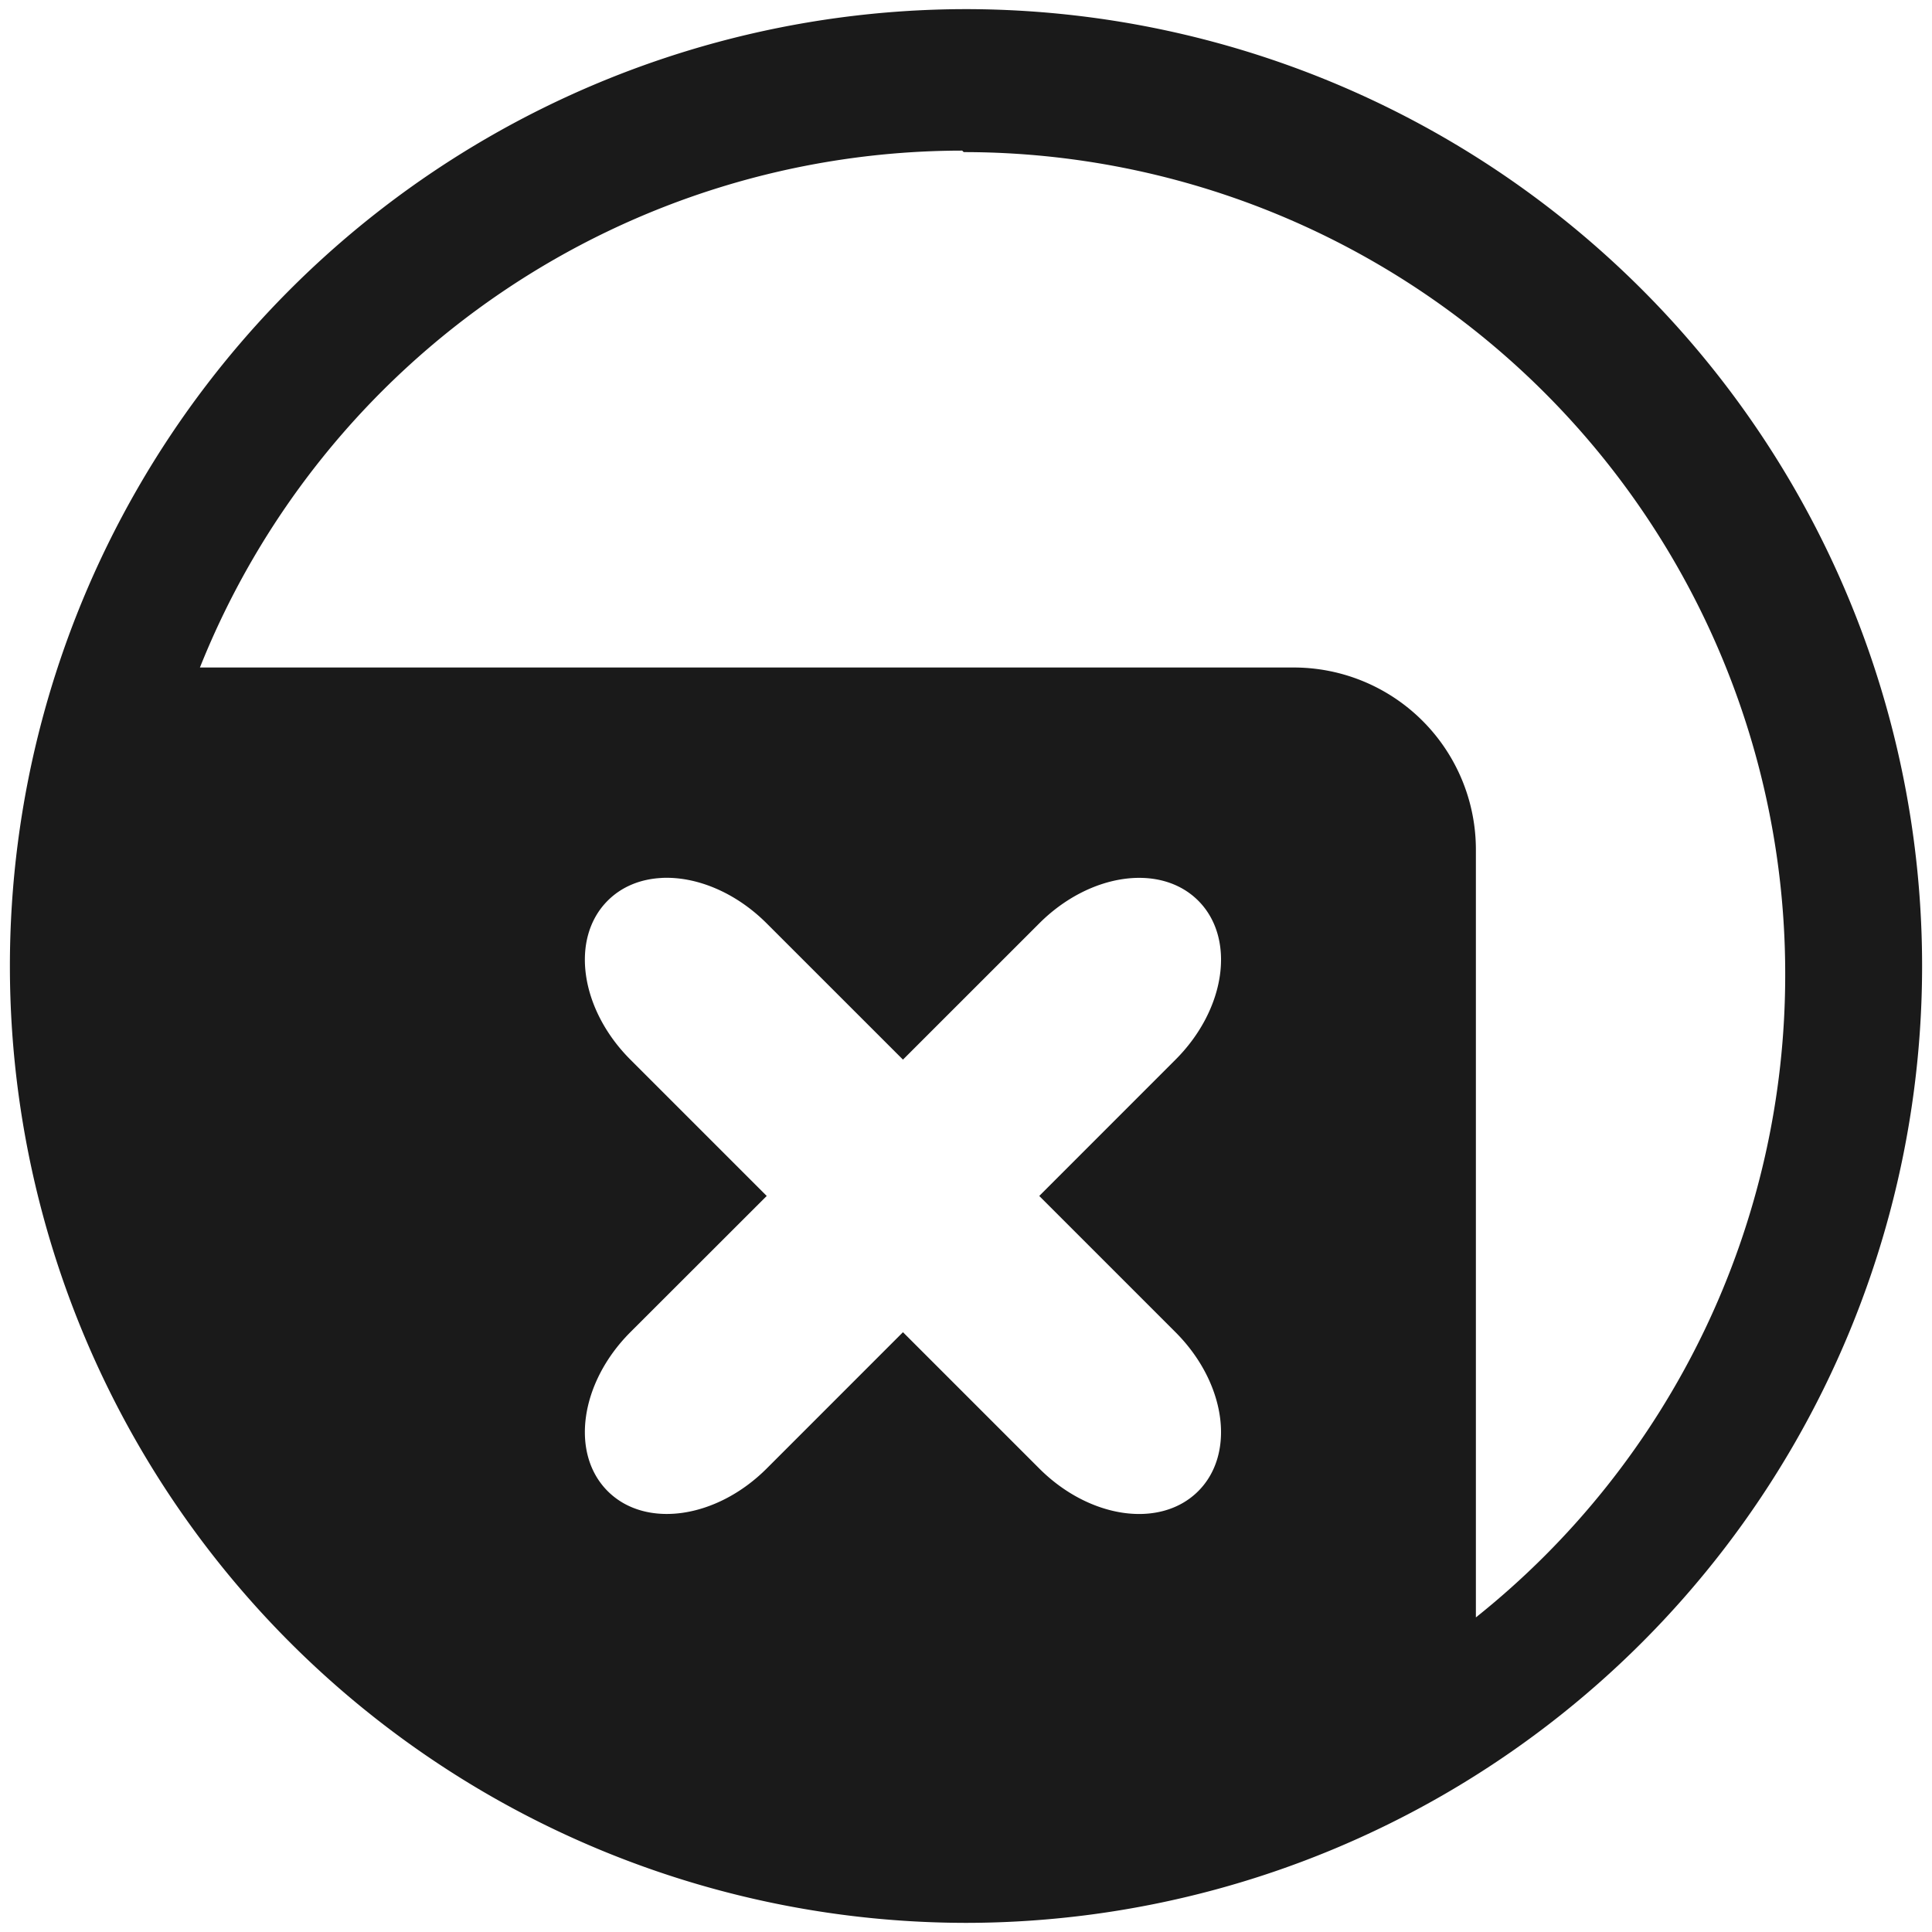 <?xml version="1.0" encoding="UTF-8" standalone="no"?>
<svg
   xmlns:dc="http://purl.org/dc/elements/1.1/"
   xmlns:cc="http://creativecommons.org/ns#"
   xmlns:rdf="http://www.w3.org/1999/02/22-rdf-syntax-ns#"
   xmlns:svg="http://www.w3.org/2000/svg"
   xmlns="http://www.w3.org/2000/svg"
   xmlns:sodipodi="http://sodipodi.sourceforge.net/DTD/sodipodi-0.dtd"
   xmlns:inkscape="http://www.inkscape.org/namespaces/inkscape"
   width="48"
   height="48"
   version="1"
   id="svg4"
   sodipodi:docname="org.kde.activeWindowControl.svg"
   inkscape:version="0.92.4 (5da689c313, 2019-01-14)">
  <defs
     id="defs8" />
  <sodipodi:namedview
     pagecolor="#ffffff"
     bordercolor="#666666"
     borderopacity="1"
     objecttolerance="10"
     gridtolerance="10"
     guidetolerance="10"
     inkscape:pageopacity="0"
     inkscape:pageshadow="2"
     inkscape:window-width="862"
     inkscape:window-height="480"
     id="namedview6"
     showgrid="false"
     inkscape:zoom="4.9166667"
     inkscape:cx="2.1355932"
     inkscape:cy="24"
     inkscape:window-x="0"
     inkscape:window-y="25"
     inkscape:window-maximized="0"
     inkscape:current-layer="svg4" />
  <path
     d="M 23.98,0.227 A 23.773,23.773 0 0 0 0.246,24.037 23.773,23.773 0 0 0 24.02,47.773 23.773,23.773 0 0 0 47.754,24 23.773,23.773 0 0 0 23.98,0.227 Z m -0.074,3.515 0.037,0.037 a 20.41,20.41 0 0 1 20.41,20.41 20.41,20.41 0 0 1 -7.685,15.995 V 21.119 A 4.525,4.525 0 0 0 32.133,16.584 H 4.967 A 20.41,20.41 0 0 1 23.907,3.742 Z m -7.476,18.07 c 0.855,-0.045 1.837,0.348 2.619,1.13 l 3.385,3.384 3.386,-3.385 c 1.25,-1.25 3.012,-1.502 3.95,-0.564 0.937,0.938 0.686,2.699 -0.565,3.95 l -3.385,3.386 3.385,3.385 c 1.25,1.25 1.502,3.011 0.565,3.949 -0.938,0.938 -2.7,0.688 -3.95,-0.563 l -3.386,-3.386 -3.385,3.386 c -1.25,1.25 -3.014,1.5 -3.951,0.563 -0.938,-0.938 -0.686,-2.699 0.564,-3.95 l 3.387,-3.384 -3.387,-3.387 c -1.25,-1.25 -1.502,-3.011 -0.564,-3.949 0.351,-0.352 0.819,-0.537 1.332,-0.564 z"
     id="path2"
     inkscape:connector-curvature="0"
     style="fill:#1a1a1a" />
</svg>
